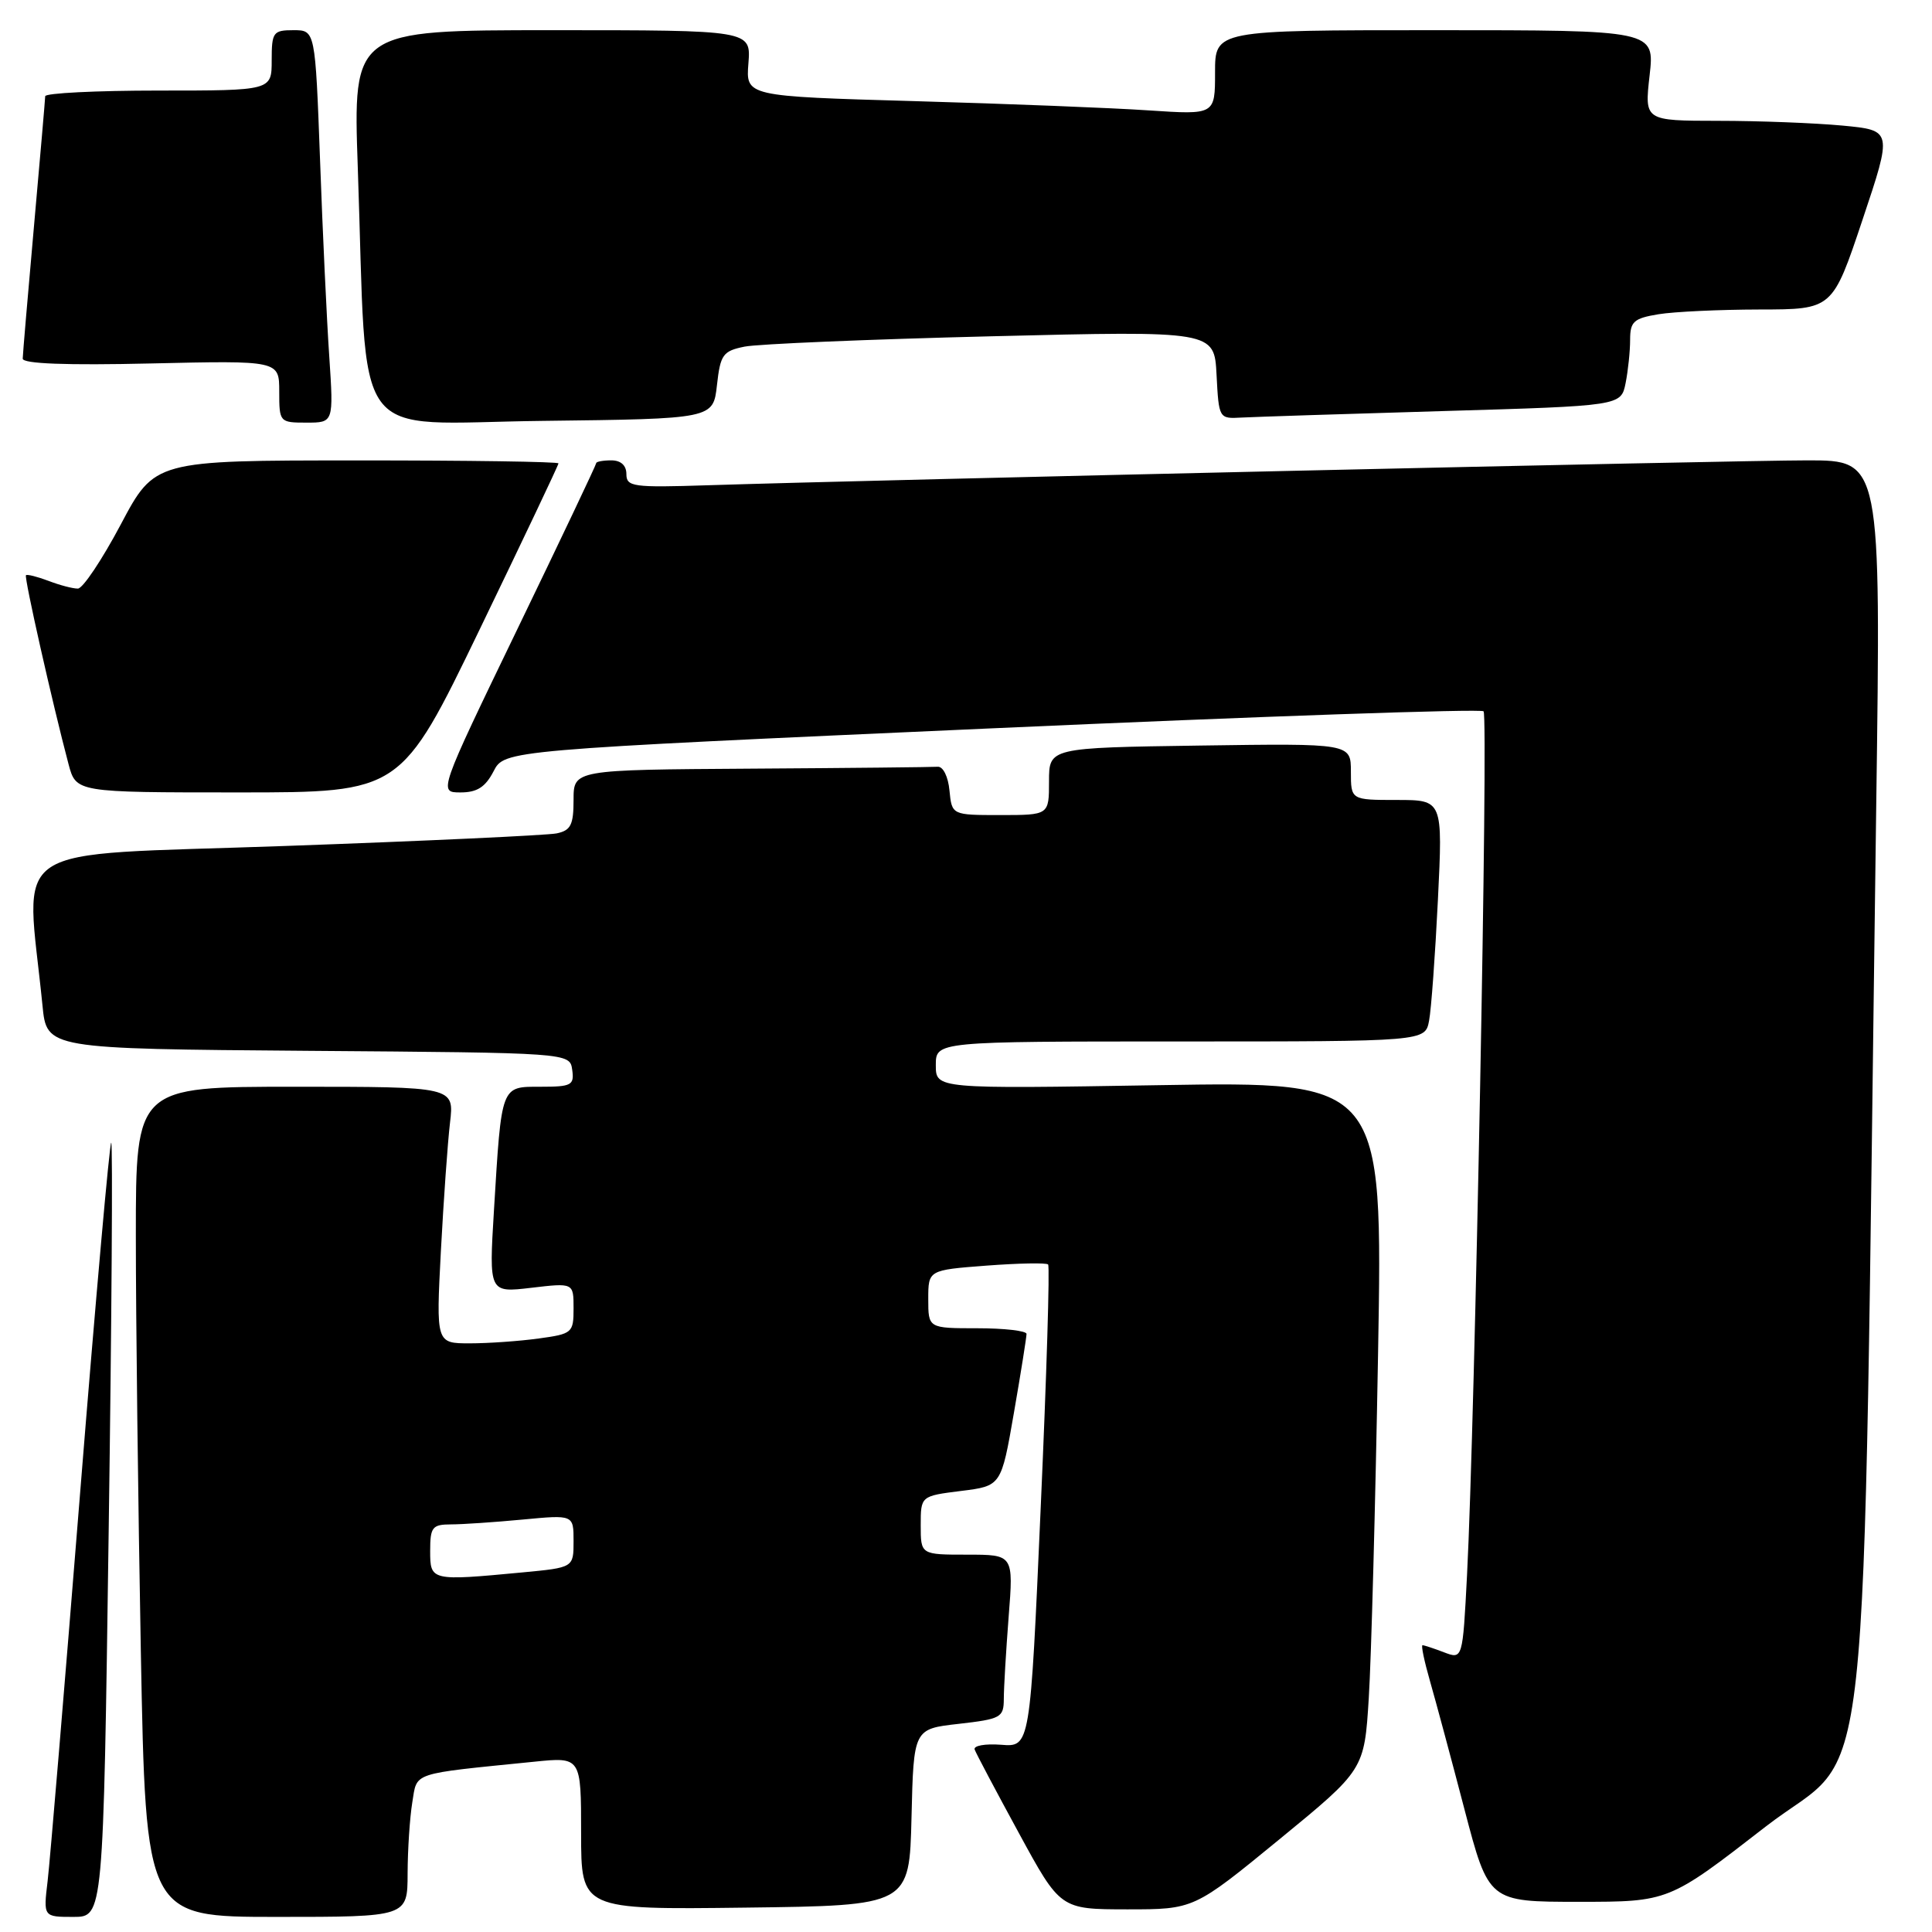 <?xml version="1.0" encoding="UTF-8" standalone="no"?>
<!DOCTYPE svg PUBLIC "-//W3C//DTD SVG 1.1//EN" "http://www.w3.org/Graphics/SVG/1.1/DTD/svg11.dtd" >
<svg xmlns="http://www.w3.org/2000/svg" xmlns:xlink="http://www.w3.org/1999/xlink" version="1.1" viewBox="0 0 256 256">
 <g >
 <path fill="currentColor"
d=" M 14.40 202.89 C 14.80 174.78 14.95 151.62 14.74 151.41 C 14.54 151.20 12.68 172.06 10.62 197.77 C 8.56 223.47 6.62 246.64 6.31 249.25 C 5.74 254.00 5.74 254.00 9.72 254.00 C 13.69 254.00 13.69 254.00 14.40 202.89 Z  M 54.01 248.25 C 54.02 245.09 54.30 240.85 54.63 238.83 C 55.30 234.76 54.29 235.10 70.75 233.44 C 77.00 232.80 77.00 232.80 77.00 242.92 C 77.00 253.04 77.00 253.04 98.75 252.77 C 120.50 252.50 120.50 252.50 120.78 240.80 C 121.06 229.09 121.06 229.09 127.03 228.42 C 132.63 227.78 133.00 227.58 133.01 225.12 C 133.01 223.68 133.30 218.79 133.65 214.25 C 134.30 206.00 134.30 206.00 128.15 206.00 C 122.00 206.00 122.00 206.00 122.00 202.12 C 122.00 198.23 122.00 198.23 127.33 197.56 C 132.67 196.90 132.67 196.90 134.35 187.20 C 135.28 181.86 136.02 177.16 136.02 176.75 C 136.01 176.34 133.07 176.00 129.50 176.00 C 123.00 176.00 123.00 176.00 123.00 172.14 C 123.00 168.29 123.00 168.29 130.73 167.70 C 134.98 167.38 138.65 167.31 138.88 167.55 C 139.12 167.78 138.68 182.27 137.90 199.74 C 136.50 231.50 136.50 231.50 132.65 231.19 C 130.53 231.03 128.95 231.31 129.15 231.83 C 129.34 232.35 131.97 237.32 135.00 242.88 C 140.50 252.99 140.50 252.99 149.35 253.00 C 158.20 253.00 158.20 253.00 169.49 243.75 C 180.78 234.50 180.78 234.50 181.37 225.00 C 181.70 219.78 182.25 199.26 182.60 179.40 C 183.23 143.30 183.23 143.30 153.62 143.79 C 124.00 144.28 124.00 144.28 124.00 141.14 C 124.00 138.00 124.00 138.00 156.42 138.00 C 188.84 138.00 188.84 138.00 189.36 135.25 C 189.65 133.74 190.17 126.54 190.53 119.25 C 191.18 106.00 191.18 106.00 185.09 106.00 C 179.00 106.00 179.00 106.00 179.00 102.25 C 179.00 98.50 179.00 98.50 159.00 98.79 C 139.00 99.08 139.00 99.08 139.00 103.54 C 139.00 108.00 139.00 108.00 132.56 108.00 C 126.13 108.00 126.13 108.00 125.81 104.75 C 125.64 102.91 124.96 101.54 124.25 101.60 C 123.56 101.65 112.43 101.77 99.50 101.85 C 76.00 102.00 76.00 102.00 76.00 105.98 C 76.00 109.31 75.63 110.04 73.75 110.43 C 72.51 110.68 56.27 111.44 37.66 112.10 C 0.02 113.45 3.44 111.20 5.63 133.24 C 6.19 138.97 6.19 138.97 40.85 139.24 C 75.50 139.50 75.50 139.50 75.82 141.75 C 76.11 143.80 75.73 144.00 71.65 144.00 C 66.34 144.00 66.47 143.65 65.45 160.40 C 64.79 171.30 64.79 171.30 70.39 170.64 C 76.00 169.98 76.00 169.98 76.00 173.36 C 76.00 176.61 75.84 176.75 71.36 177.36 C 68.81 177.71 64.71 178.00 62.25 178.00 C 57.78 178.00 57.78 178.00 58.42 165.75 C 58.78 159.01 59.32 151.36 59.63 148.75 C 60.19 144.00 60.19 144.00 39.09 144.00 C 18.00 144.00 18.00 144.00 18.00 163.75 C 18.00 174.61 18.30 199.36 18.66 218.75 C 19.32 254.00 19.32 254.00 36.66 254.00 C 54.00 254.00 54.00 254.00 54.01 248.25 Z  M 233.94 242.05 C 248.29 230.91 246.72 245.34 248.61 106.75 C 249.24 61.00 249.24 61.00 239.50 61.00 C 230.05 61.00 115.45 63.60 93.75 64.30 C 83.88 64.62 83.00 64.50 83.00 62.82 C 83.00 61.67 82.27 61.00 81.00 61.00 C 79.90 61.00 79.00 61.17 79.00 61.37 C 79.00 61.58 74.30 71.48 68.55 83.37 C 58.10 105.00 58.10 105.00 61.02 105.00 C 63.22 105.00 64.31 104.30 65.40 102.20 C 66.84 99.40 66.84 99.40 131.39 96.51 C 166.90 94.92 196.23 93.90 196.58 94.25 C 197.23 94.90 195.44 188.37 194.39 208.69 C 193.81 219.88 193.81 219.88 191.34 218.94 C 189.98 218.42 188.70 218.00 188.49 218.00 C 188.28 218.00 188.73 220.14 189.48 222.75 C 190.23 225.36 192.29 233.01 194.05 239.75 C 197.26 252.00 197.26 252.00 209.19 252.00 C 221.12 252.00 221.12 252.00 233.94 242.05 Z  M 63.56 83.40 C 69.30 71.52 74.00 61.62 74.00 61.40 C 74.00 61.18 61.96 61.00 47.25 61.01 C 20.50 61.01 20.50 61.01 16.00 69.50 C 13.52 74.17 10.97 77.99 10.32 77.99 C 9.66 78.00 7.91 77.54 6.43 76.97 C 4.94 76.41 3.60 76.07 3.44 76.22 C 3.18 76.49 6.94 93.17 9.08 101.25 C 10.08 105.00 10.08 105.00 31.60 105.00 C 53.12 105.00 53.12 105.00 63.56 83.40 Z  M 43.63 47.25 C 43.30 42.44 42.75 30.74 42.41 21.25 C 41.77 4.00 41.77 4.00 38.89 4.00 C 36.19 4.00 36.00 4.26 36.00 8.00 C 36.00 12.00 36.00 12.00 21.00 12.00 C 12.75 12.00 5.99 12.34 5.99 12.75 C 5.98 13.16 5.31 20.93 4.50 30.00 C 3.69 39.08 3.02 46.96 3.01 47.52 C 3.00 48.20 8.80 48.42 20.00 48.16 C 37.00 47.77 37.00 47.77 37.00 51.88 C 37.00 55.94 37.05 56.00 40.61 56.00 C 44.21 56.00 44.21 56.00 43.63 47.25 Z  M 95.00 51.04 C 95.45 46.98 95.79 46.51 98.66 45.93 C 100.39 45.58 115.11 44.96 131.35 44.56 C 160.90 43.83 160.90 43.83 161.20 49.67 C 161.50 55.46 161.52 55.50 164.50 55.33 C 166.15 55.24 178.14 54.85 191.15 54.47 C 214.79 53.78 214.79 53.78 215.40 50.77 C 215.73 49.11 216.00 46.52 216.00 45.01 C 216.00 42.61 216.48 42.18 219.75 41.64 C 221.81 41.30 227.85 41.02 233.16 41.01 C 242.82 41.00 242.82 41.00 246.79 29.13 C 250.76 17.27 250.76 17.27 244.13 16.64 C 240.48 16.30 233.09 16.01 227.70 16.01 C 217.90 16.00 217.90 16.00 218.58 10.00 C 219.26 4.00 219.26 4.00 190.13 4.00 C 161.00 4.00 161.00 4.00 161.00 9.61 C 161.00 15.21 161.00 15.21 152.25 14.63 C 147.44 14.30 133.45 13.75 121.16 13.40 C 98.82 12.76 98.82 12.76 99.17 8.38 C 99.51 4.00 99.51 4.00 73.14 4.00 C 46.77 4.00 46.77 4.00 47.41 22.25 C 48.72 59.75 46.04 56.07 71.86 55.77 C 94.50 55.50 94.50 55.50 95.00 51.04 Z  M 57.00 205.50 C 57.00 202.35 57.28 202.00 59.75 201.99 C 61.26 201.99 65.54 201.70 69.25 201.35 C 76.00 200.71 76.00 200.71 76.00 204.21 C 76.00 207.71 76.00 207.71 69.25 208.35 C 57.07 209.50 57.00 209.48 57.00 205.50 Z "/>
</g>
</svg>